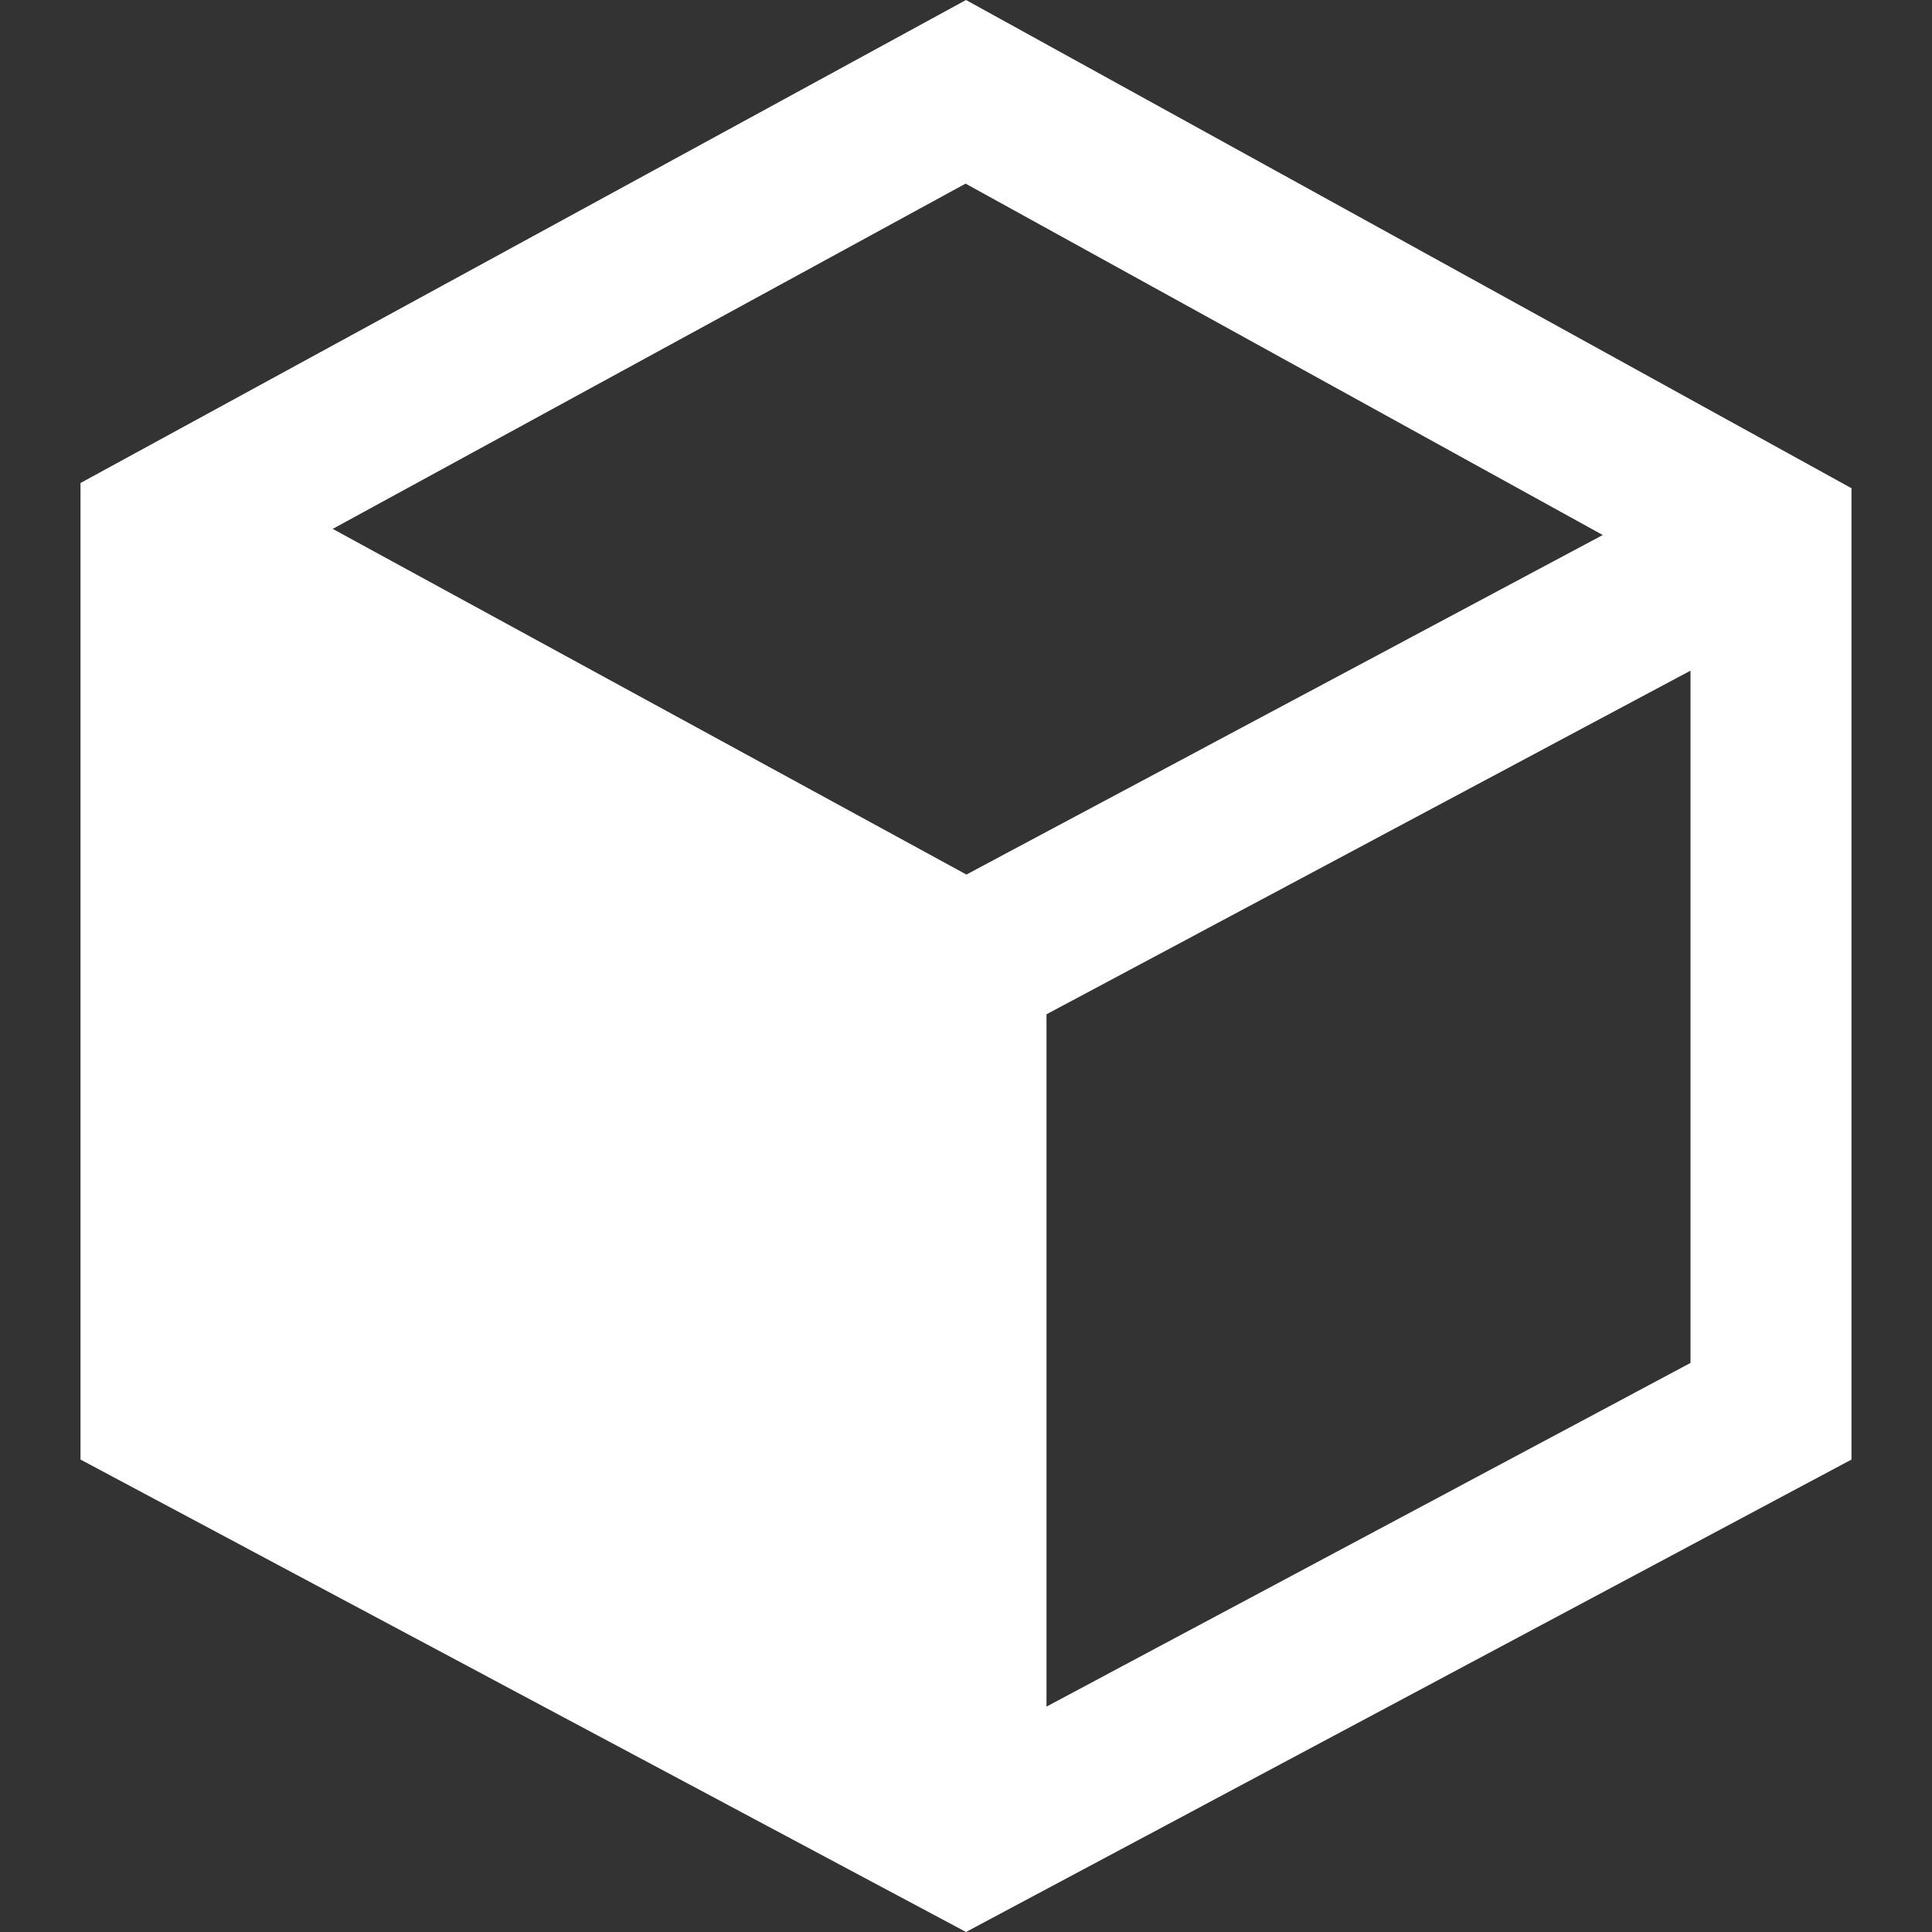 <svg fill="#fff" xmlns="http://www.w3.org/2000/svg" width="30" height="30" viewBox="0 0 24 24">
	<rect x="0" y="0" width="24" height="24" fill="#333333" stroke="none"/>
	<path d="M12 0l-11 6v12.131l11 5.869 11-5.869v-12.066l-11-6.065zm7.91 6.646l-7.905 4.218-7.872-4.294 7.862-4.289 7.915 4.365zm-6.91 14.554v-8.6l8-4.269v8.6l-8 4.269z" />
</svg>
